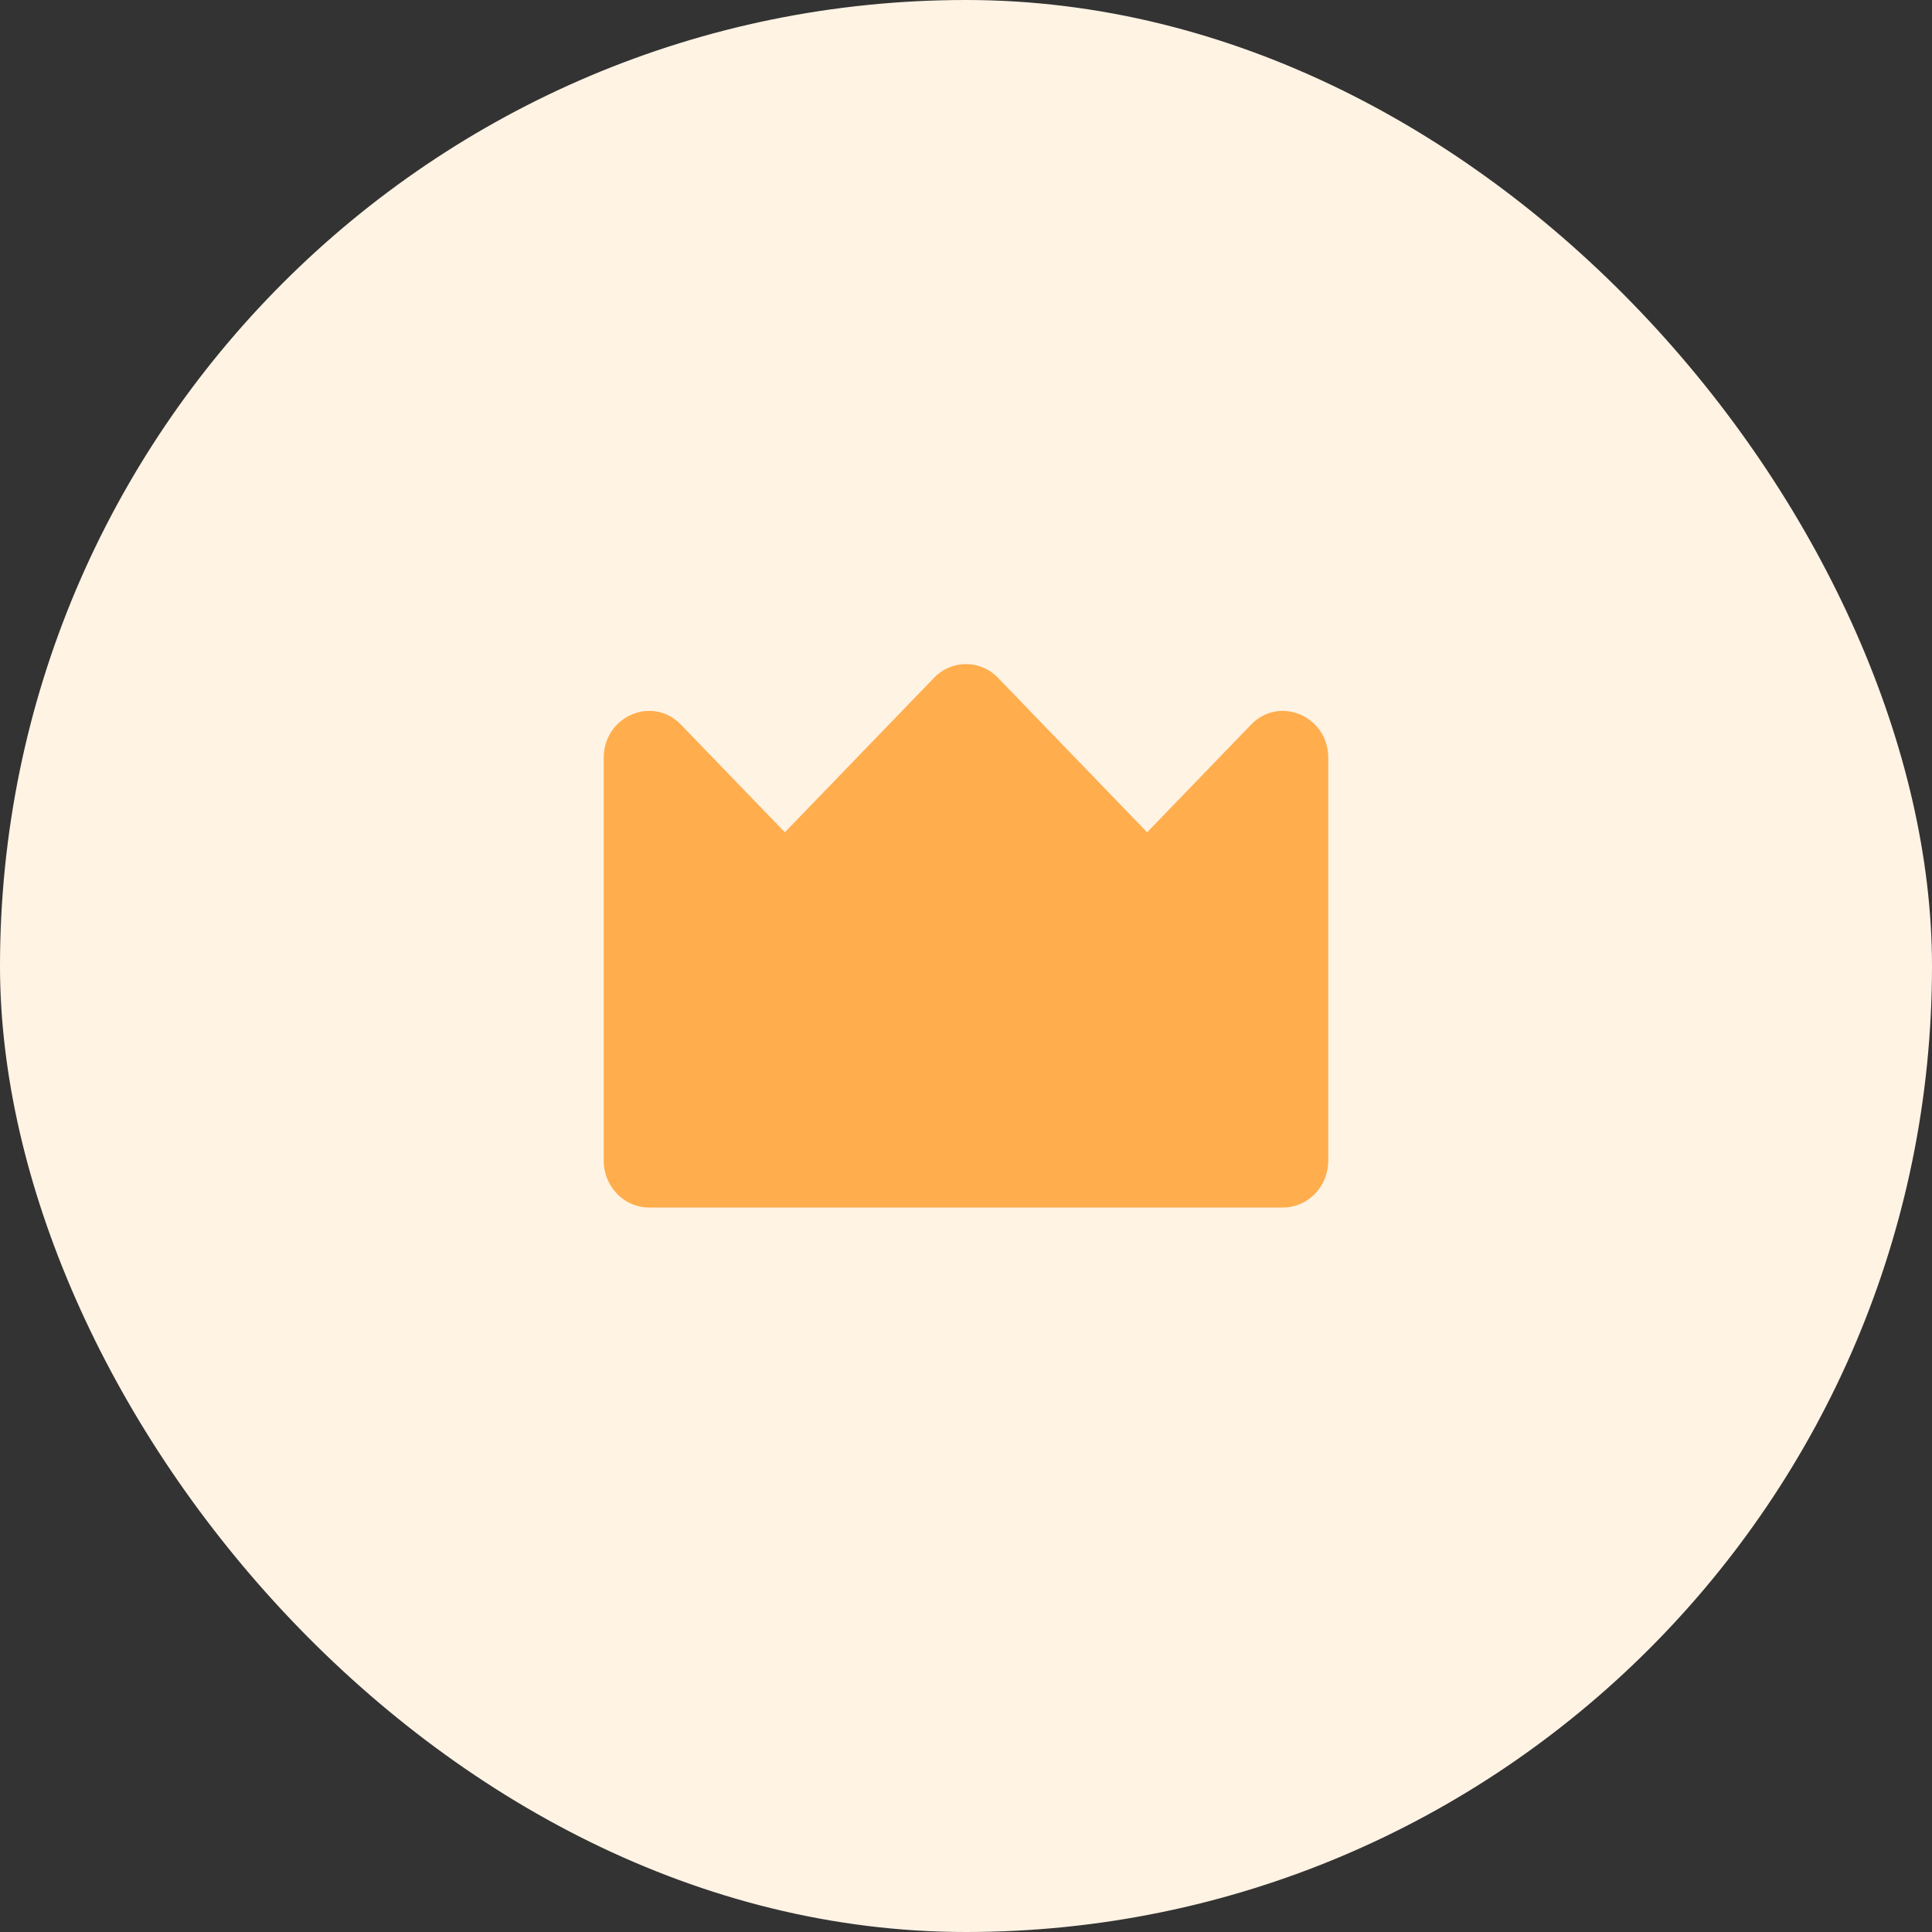 <svg width="24" height="24" fill="none" xmlns="http://www.w3.org/2000/svg"><rect width="100%" height="100%" fill="#333333" stroke="none"/><rect width="24" height="24" rx="12" fill="#FFF3E4"/><path d="M16.5 9.415c0-.519-.606-.779-.96-.412l-1.29 1.336-1.852-1.918a.549.549 0 0 0-.796 0L9.75 10.339 8.46 9.003c-.354-.367-.96-.107-.96.412v5.002c0 .322.252.583.563.583h7.874c.311 0 .563-.26.563-.583V9.415z" fill="#FFAD4D"/></svg>